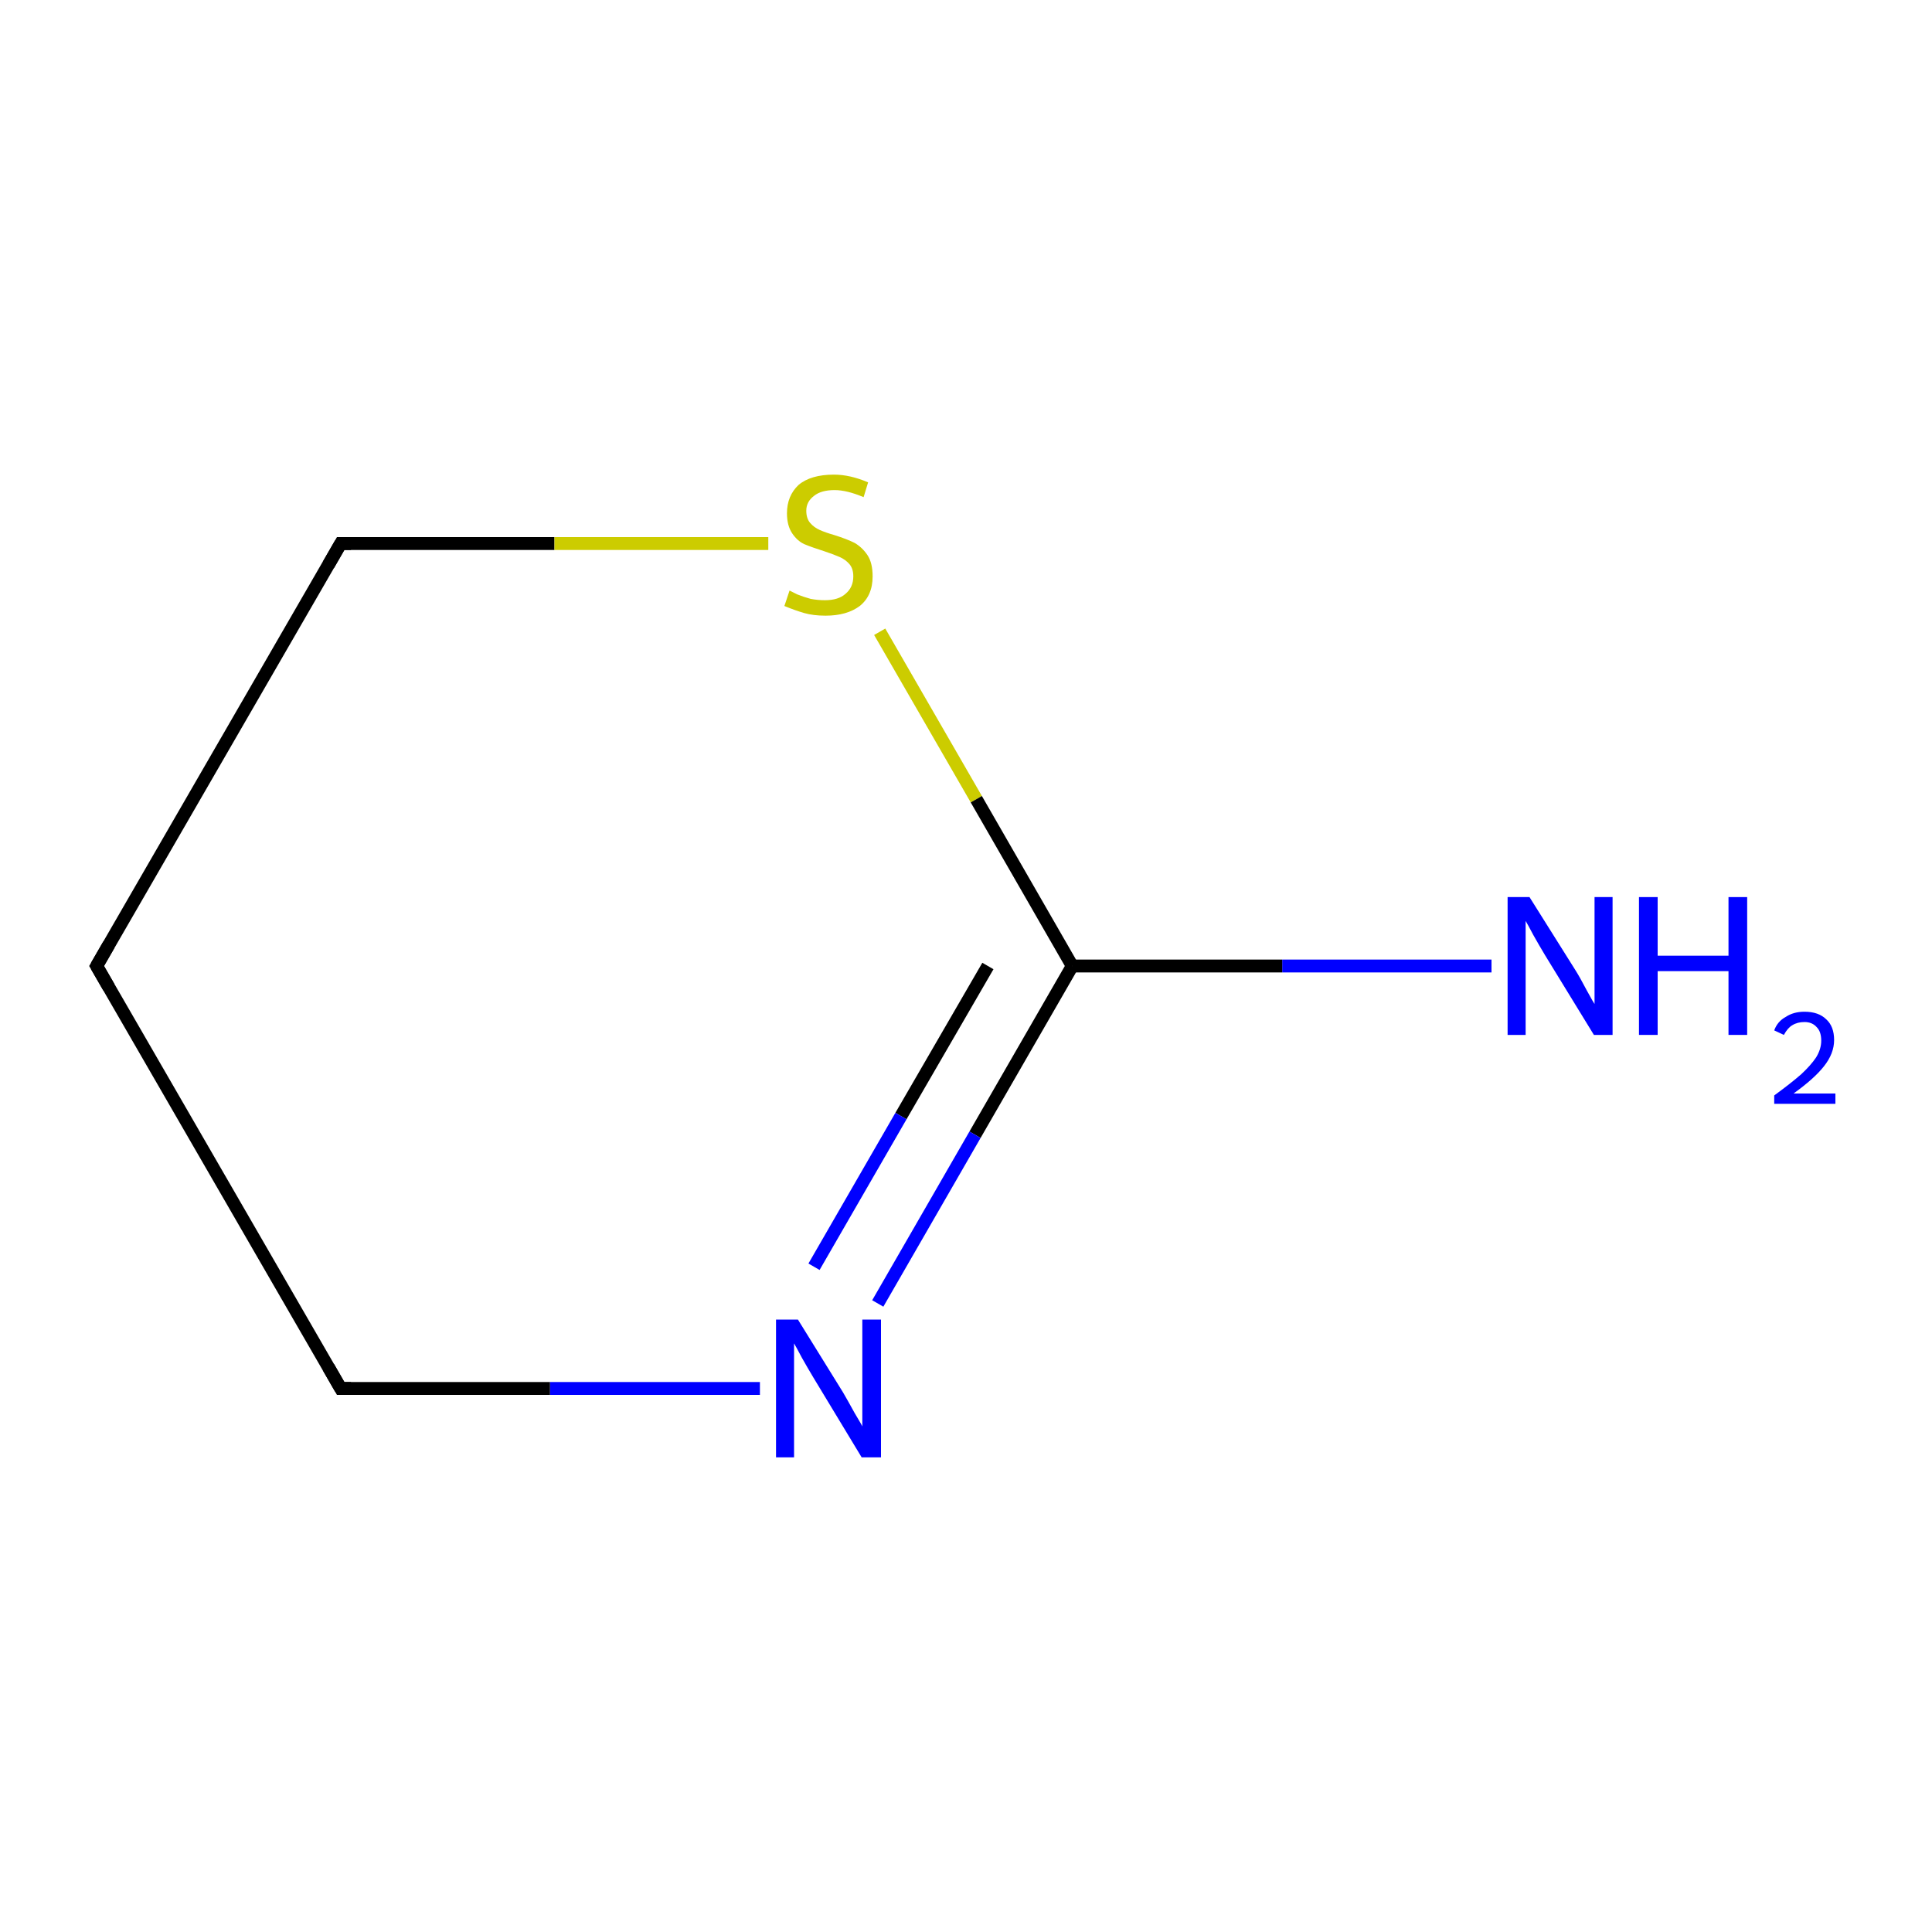 <?xml version='1.0' encoding='iso-8859-1'?>
<svg version='1.1' baseProfile='full'
              xmlns='http://www.w3.org/2000/svg'
                      xmlns:rdkit='http://www.rdkit.org/xml'
                      xmlns:xlink='http://www.w3.org/1999/xlink'
                  xml:space='preserve'
width='300px' height='300px' viewBox='0 0 300 300'>
<!-- END OF HEADER -->
<rect style='opacity:1.0;fill:#FFFFFF;stroke:none' width='300.0' height='300.0' x='0.0' y='0.0'> </rect>
<path class='bond-0 atom-0 atom-1' d='M 231.6,150.0 L 199.1,150.0' style='fill:none;fill-rule:evenodd;stroke:#0000FF;stroke-width:2.0px;stroke-linecap:butt;stroke-linejoin:miter;stroke-opacity:1' />
<path class='bond-0 atom-0 atom-1' d='M 199.1,150.0 L 166.5,150.0' style='fill:none;fill-rule:evenodd;stroke:#000000;stroke-width:2.0px;stroke-linecap:butt;stroke-linejoin:miter;stroke-opacity:1' />
<path class='bond-1 atom-1 atom-2' d='M 166.5,150.0 L 151.4,176.2' style='fill:none;fill-rule:evenodd;stroke:#000000;stroke-width:2.0px;stroke-linecap:butt;stroke-linejoin:miter;stroke-opacity:1' />
<path class='bond-1 atom-1 atom-2' d='M 151.4,176.2 L 136.3,202.4' style='fill:none;fill-rule:evenodd;stroke:#0000FF;stroke-width:2.0px;stroke-linecap:butt;stroke-linejoin:miter;stroke-opacity:1' />
<path class='bond-1 atom-1 atom-2' d='M 153.4,150.0 L 139.9,173.3' style='fill:none;fill-rule:evenodd;stroke:#000000;stroke-width:2.0px;stroke-linecap:butt;stroke-linejoin:miter;stroke-opacity:1' />
<path class='bond-1 atom-1 atom-2' d='M 139.9,173.3 L 126.4,196.7' style='fill:none;fill-rule:evenodd;stroke:#0000FF;stroke-width:2.0px;stroke-linecap:butt;stroke-linejoin:miter;stroke-opacity:1' />
<path class='bond-2 atom-2 atom-3' d='M 118.0,215.6 L 85.4,215.6' style='fill:none;fill-rule:evenodd;stroke:#0000FF;stroke-width:2.0px;stroke-linecap:butt;stroke-linejoin:miter;stroke-opacity:1' />
<path class='bond-2 atom-2 atom-3' d='M 85.4,215.6 L 52.9,215.6' style='fill:none;fill-rule:evenodd;stroke:#000000;stroke-width:2.0px;stroke-linecap:butt;stroke-linejoin:miter;stroke-opacity:1' />
<path class='bond-3 atom-3 atom-4' d='M 52.9,215.6 L 15.0,150.0' style='fill:none;fill-rule:evenodd;stroke:#000000;stroke-width:2.0px;stroke-linecap:butt;stroke-linejoin:miter;stroke-opacity:1' />
<path class='bond-4 atom-4 atom-5' d='M 15.0,150.0 L 52.9,84.4' style='fill:none;fill-rule:evenodd;stroke:#000000;stroke-width:2.0px;stroke-linecap:butt;stroke-linejoin:miter;stroke-opacity:1' />
<path class='bond-5 atom-5 atom-6' d='M 52.9,84.4 L 86.1,84.4' style='fill:none;fill-rule:evenodd;stroke:#000000;stroke-width:2.0px;stroke-linecap:butt;stroke-linejoin:miter;stroke-opacity:1' />
<path class='bond-5 atom-5 atom-6' d='M 86.1,84.4 L 119.3,84.4' style='fill:none;fill-rule:evenodd;stroke:#CCCC00;stroke-width:2.0px;stroke-linecap:butt;stroke-linejoin:miter;stroke-opacity:1' />
<path class='bond-6 atom-6 atom-1' d='M 136.6,98.1 L 151.6,124.1' style='fill:none;fill-rule:evenodd;stroke:#CCCC00;stroke-width:2.0px;stroke-linecap:butt;stroke-linejoin:miter;stroke-opacity:1' />
<path class='bond-6 atom-6 atom-1' d='M 151.6,124.1 L 166.5,150.0' style='fill:none;fill-rule:evenodd;stroke:#000000;stroke-width:2.0px;stroke-linecap:butt;stroke-linejoin:miter;stroke-opacity:1' />
<path d='M 54.5,215.6 L 52.9,215.6 L 51.0,212.3' style='fill:none;stroke:#000000;stroke-width:2.0px;stroke-linecap:butt;stroke-linejoin:miter;stroke-miterlimit:10;stroke-opacity:1;' />
<path d='M 16.9,153.3 L 15.0,150.0 L 16.9,146.7' style='fill:none;stroke:#000000;stroke-width:2.0px;stroke-linecap:butt;stroke-linejoin:miter;stroke-miterlimit:10;stroke-opacity:1;' />
<path d='M 51.0,87.7 L 52.9,84.4 L 54.5,84.4' style='fill:none;stroke:#000000;stroke-width:2.0px;stroke-linecap:butt;stroke-linejoin:miter;stroke-miterlimit:10;stroke-opacity:1;' />
<path class='atom-0' d='M 237.5 139.3
L 244.6 150.6
Q 245.3 151.7, 246.4 153.8
Q 247.5 155.8, 247.6 155.9
L 247.6 139.3
L 250.4 139.3
L 250.4 160.7
L 247.5 160.7
L 239.9 148.3
Q 239.0 146.8, 238.1 145.2
Q 237.2 143.5, 236.9 143.0
L 236.9 160.7
L 234.1 160.7
L 234.1 139.3
L 237.5 139.3
' fill='#0000FF'/>
<path class='atom-0' d='M 254.5 139.3
L 257.4 139.3
L 257.4 148.4
L 268.4 148.4
L 268.4 139.3
L 271.3 139.3
L 271.3 160.7
L 268.4 160.7
L 268.4 150.8
L 257.4 150.8
L 257.4 160.7
L 254.5 160.7
L 254.5 139.3
' fill='#0000FF'/>
<path class='atom-0' d='M 275.5 160.0
Q 276.0 158.6, 277.3 157.9
Q 278.5 157.1, 280.2 157.1
Q 282.4 157.1, 283.6 158.3
Q 284.8 159.4, 284.8 161.5
Q 284.8 163.6, 283.2 165.6
Q 281.7 167.5, 278.5 169.8
L 285.0 169.8
L 285.0 171.4
L 275.5 171.4
L 275.5 170.1
Q 278.1 168.2, 279.7 166.8
Q 281.2 165.4, 282.0 164.2
Q 282.8 162.9, 282.8 161.6
Q 282.8 160.2, 282.1 159.5
Q 281.4 158.7, 280.2 158.7
Q 279.1 158.7, 278.3 159.2
Q 277.6 159.6, 277.0 160.7
L 275.5 160.0
' fill='#0000FF'/>
<path class='atom-2' d='M 123.9 204.9
L 130.9 216.2
Q 131.6 217.4, 132.7 219.4
Q 133.9 221.4, 133.9 221.5
L 133.9 204.9
L 136.8 204.9
L 136.8 226.3
L 133.8 226.3
L 126.3 213.9
Q 125.4 212.4, 124.5 210.8
Q 123.6 209.1, 123.3 208.6
L 123.3 226.3
L 120.5 226.3
L 120.5 204.9
L 123.9 204.9
' fill='#0000FF'/>
<path class='atom-6' d='M 122.6 91.7
Q 122.8 91.8, 123.8 92.3
Q 124.8 92.7, 125.9 93.0
Q 127.0 93.2, 128.1 93.2
Q 130.2 93.2, 131.3 92.2
Q 132.5 91.2, 132.5 89.5
Q 132.5 88.3, 131.9 87.6
Q 131.3 86.9, 130.4 86.5
Q 129.5 86.1, 128.0 85.6
Q 126.1 85.0, 124.9 84.5
Q 123.8 84.0, 123.0 82.8
Q 122.2 81.6, 122.2 79.7
Q 122.2 77.0, 124.0 75.3
Q 125.9 73.7, 129.5 73.7
Q 132.0 73.7, 134.8 74.9
L 134.1 77.2
Q 131.5 76.1, 129.6 76.1
Q 127.5 76.1, 126.4 77.0
Q 125.2 77.9, 125.2 79.3
Q 125.2 80.5, 125.8 81.2
Q 126.4 81.9, 127.3 82.3
Q 128.2 82.7, 129.6 83.1
Q 131.5 83.7, 132.7 84.3
Q 133.9 85.0, 134.7 86.2
Q 135.5 87.4, 135.5 89.5
Q 135.5 92.5, 133.5 94.1
Q 131.5 95.6, 128.2 95.6
Q 126.3 95.6, 124.9 95.2
Q 123.5 94.8, 121.8 94.1
L 122.6 91.7
' fill='#CCCC00'/>
</svg>
